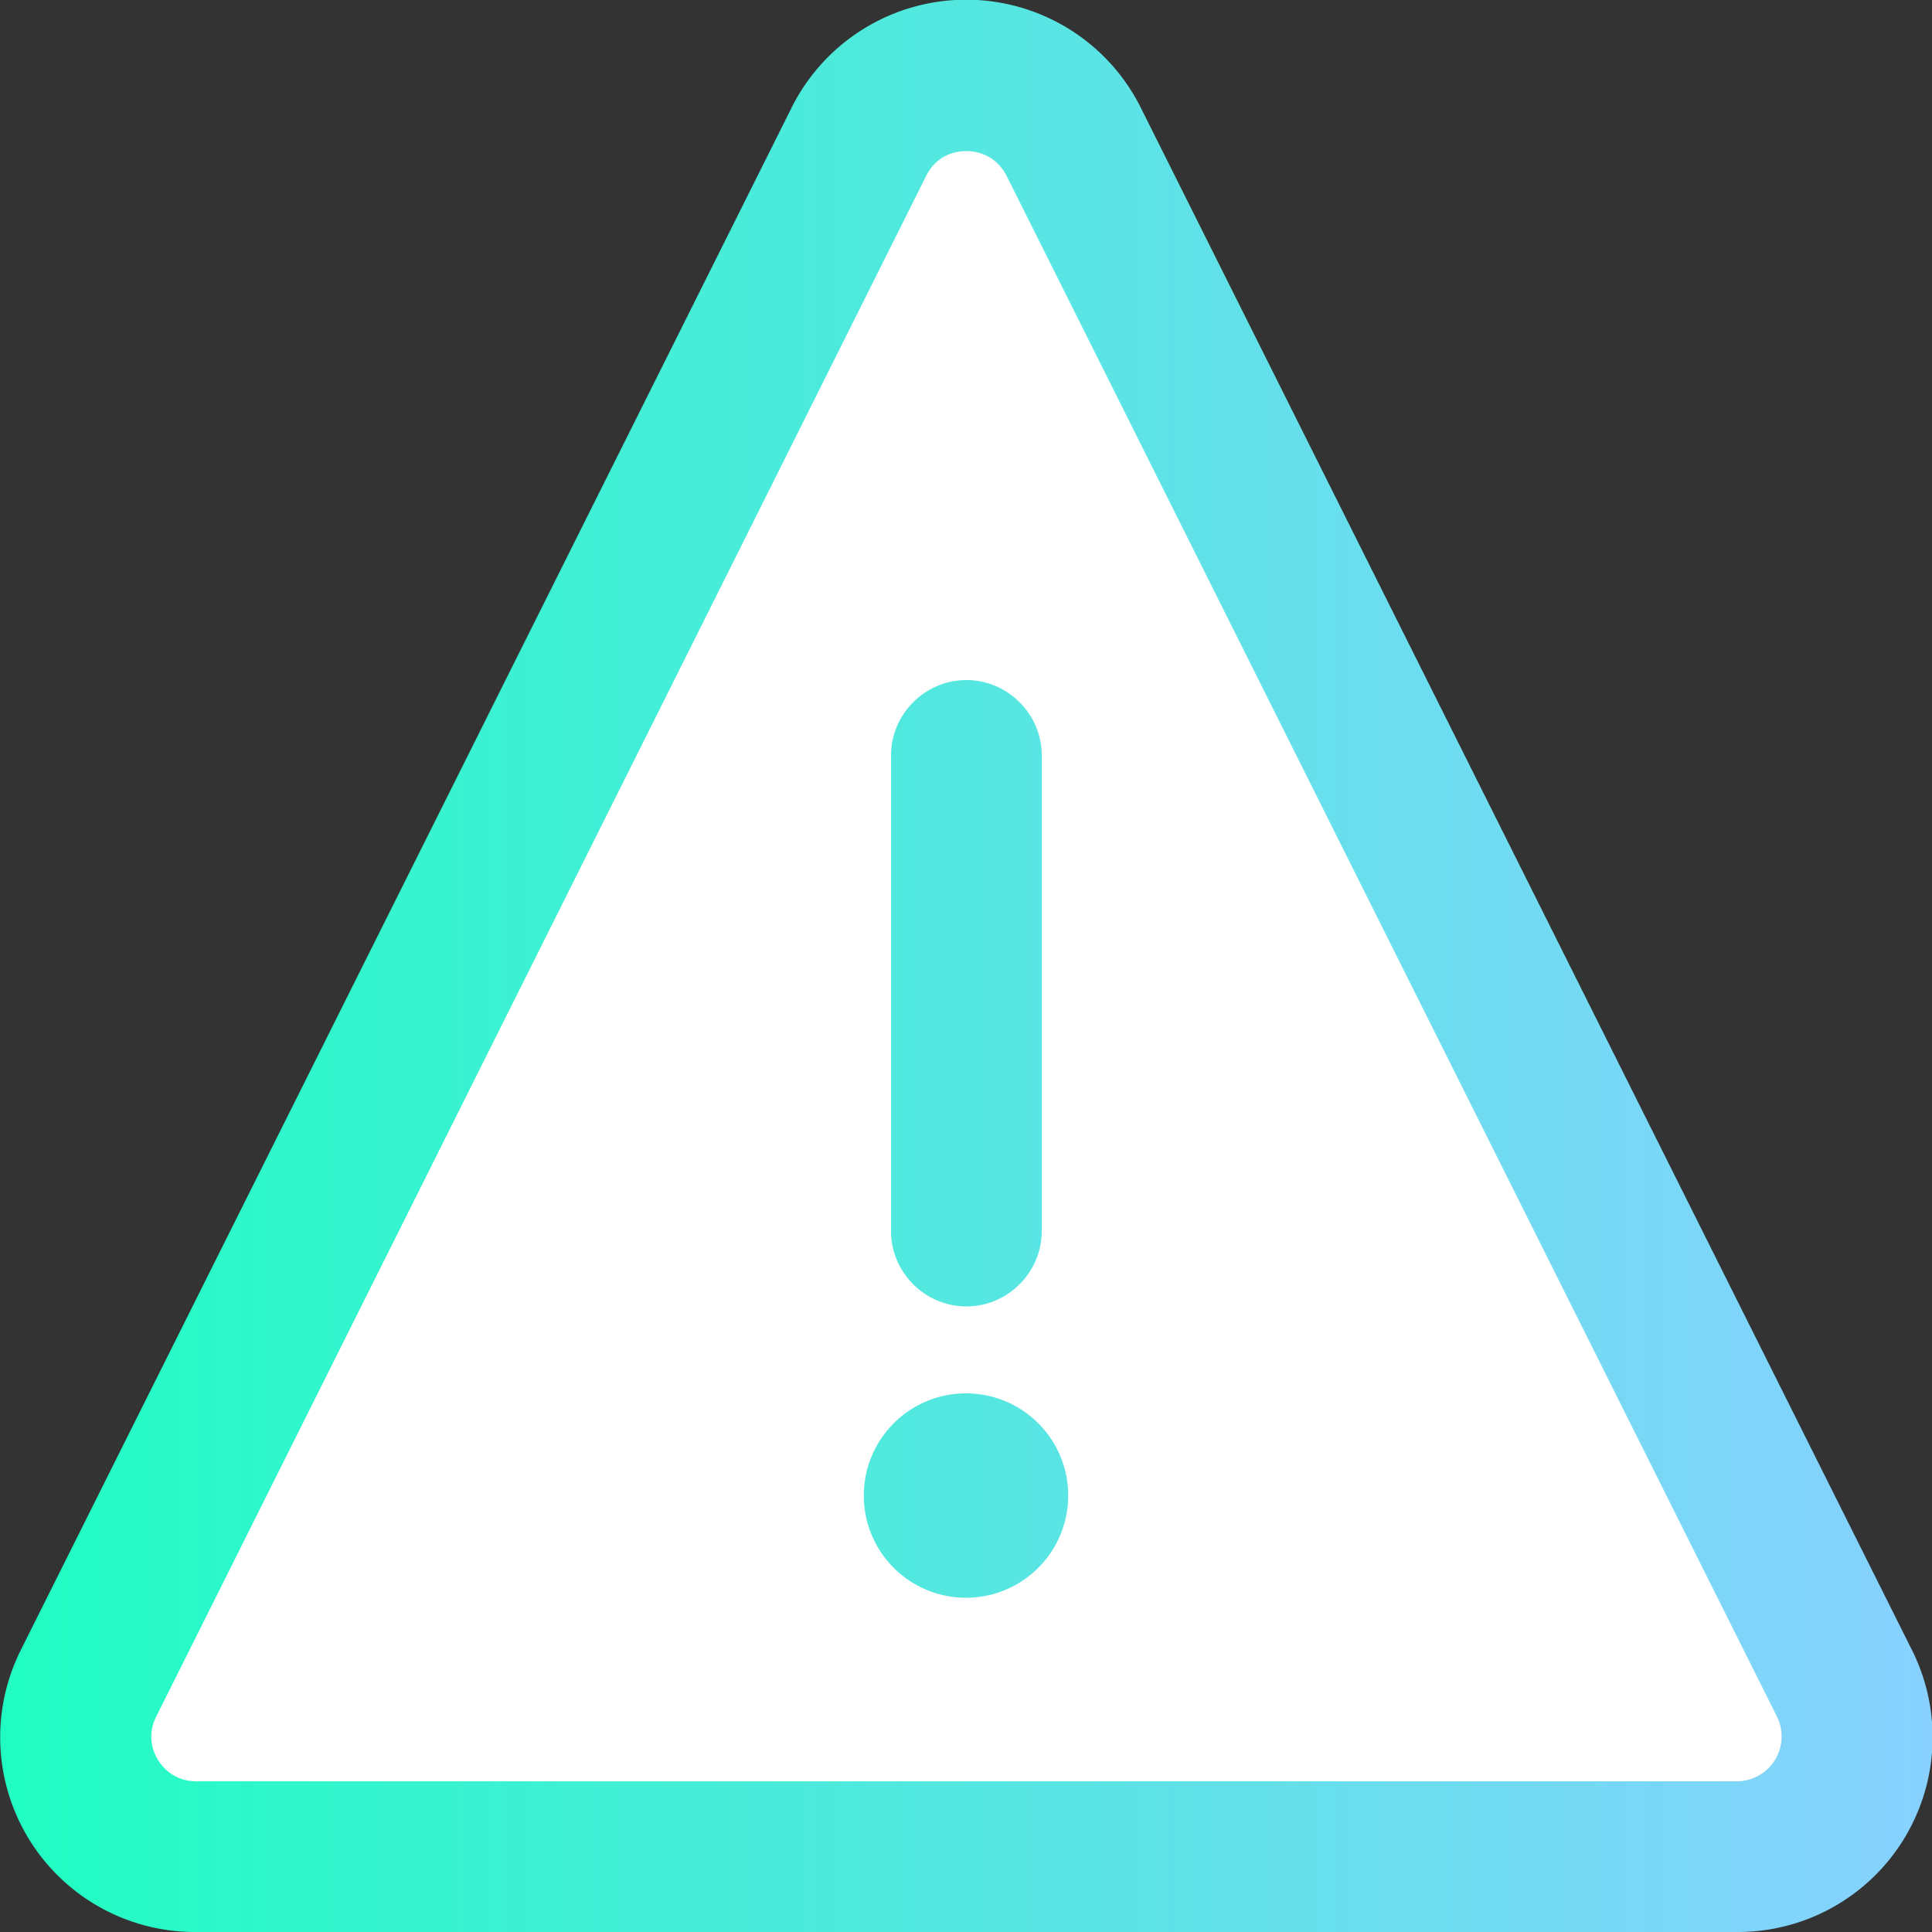 <svg xmlns="http://www.w3.org/2000/svg" viewBox="225 225 50 50">
  <rect x="225" y="225" width="50" height="50" fill="#333333" stroke="none"/>
  <path fill="#FFF" d="M250 226.45l-23.15 45.2h46.3z"/>
  <linearGradient id="a" x1="225" x2="275" y1="250" y2="250" gradientUnits="userSpaceOnUse">
    <stop offset="0" stop-color="#20FDC2"/>
    <stop offset="1" stop-color="#88D1FF"/>
  </linearGradient>
  <path fill="url(#a)" d="M269.94 275h-39.86a5.04 5.04 0 0 1-4.53-7.32l19.93-39.88a5.05 5.05 0 0 1 9.05 0l19.94 39.88a5.04 5.04 0 0 1-4.53 7.32zM250 228.91c-.21 0-.74.06-1.03.64l-19.93 39.88c-.26.52-.05.96.05 1.12s.4.55.99.55h39.87a1.16 1.16 0 0 0 1.04-1.67l-19.94-39.88c-.3-.58-.83-.64-1.05-.64zm1.96 27.95v-12.31c0-1.07-.88-1.95-1.95-1.95s-1.95.88-1.95 1.95v12.31c0 1.07.88 1.95 1.95 1.95s1.95-.88 1.95-1.95zm-1.96 4.2a2.64 2.64 0 1 0 0 5.29 2.64 2.64 0 0 0 0-5.29z"/>
</svg>
